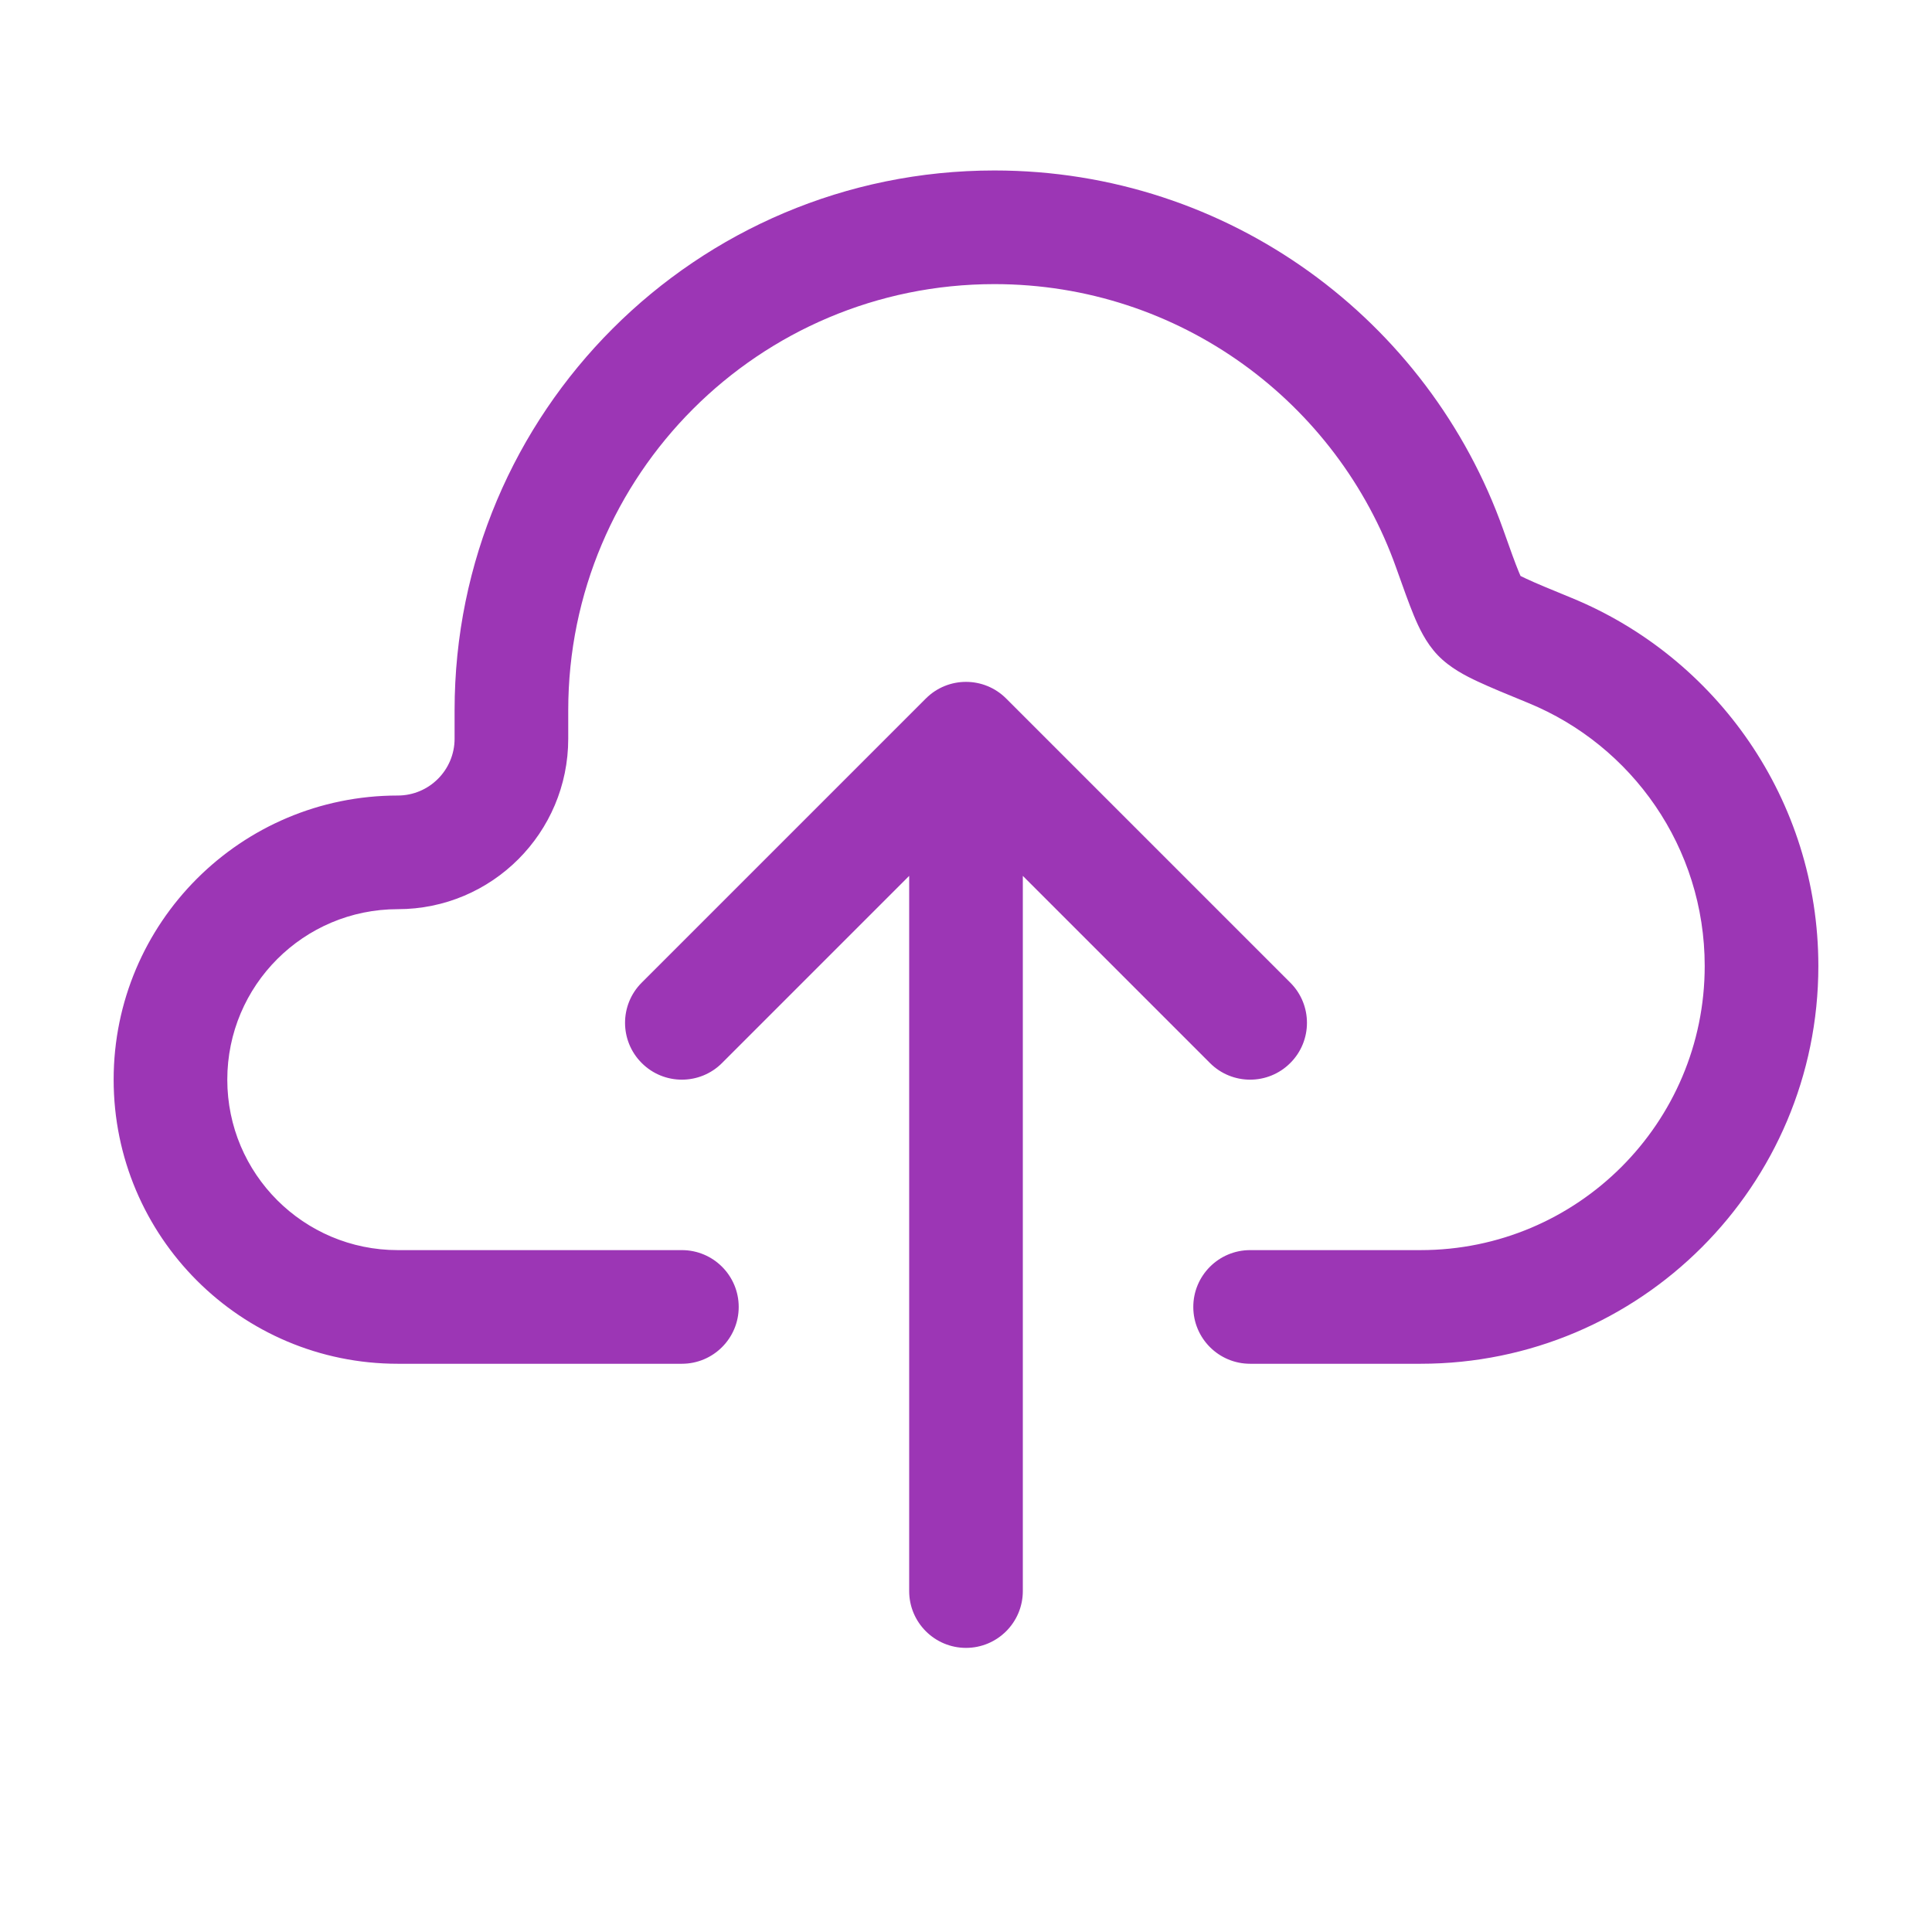 <svg width="34" height="34" viewBox="0 0 34 34" fill="none" xmlns="http://www.w3.org/2000/svg">
<path fill-rule="evenodd" clip-rule="evenodd" d="M10 12.5C10 8.358 13.358 5 17.5 5C20.762 5 23.539 7.083 24.571 9.994L24.58 10.019C24.694 10.339 24.792 10.616 24.881 10.831C24.964 11.031 25.089 11.307 25.3 11.528L26.024 10.839L25.3 11.528C25.517 11.756 25.804 11.899 26.005 11.993C26.23 12.098 26.525 12.22 26.873 12.362L26.873 12.362L26.897 12.372C28.72 13.12 30 14.912 30 17C30 19.761 27.761 22 25 22H22C21.448 22 21 22.448 21 23C21 23.552 21.448 24 22 24H25C28.866 24 32 20.866 32 17C32 14.073 30.204 11.568 27.657 10.522C27.278 10.367 27.029 10.264 26.854 10.182C26.814 10.164 26.784 10.148 26.759 10.136C26.75 10.117 26.74 10.093 26.728 10.064C26.662 9.904 26.581 9.678 26.456 9.325C25.15 5.641 21.635 3 17.5 3C12.253 3 8 7.253 8 12.5V13C8 13.552 7.552 14 7 14C4.239 14 2 16.239 2 19C2 21.761 4.239 24 7 24H12C12.552 24 13 23.552 13 23C13 22.448 12.552 22 12 22H7C5.343 22 4 20.657 4 19C4 17.343 5.343 16 7 16C8.657 16 10 14.657 10 13V12.5ZM16.293 12.293C16.683 11.902 17.317 11.902 17.707 12.293L22.707 17.293C23.098 17.683 23.098 18.317 22.707 18.707C22.317 19.098 21.683 19.098 21.293 18.707L18 15.414V28C18 28.552 17.552 29 17 29C16.448 29 16 28.552 16 28V15.414L12.707 18.707C12.317 19.098 11.683 19.098 11.293 18.707C10.902 18.317 10.902 17.683 11.293 17.293L16.293 12.293Z" fill="#9C36B5"/>
</svg>
